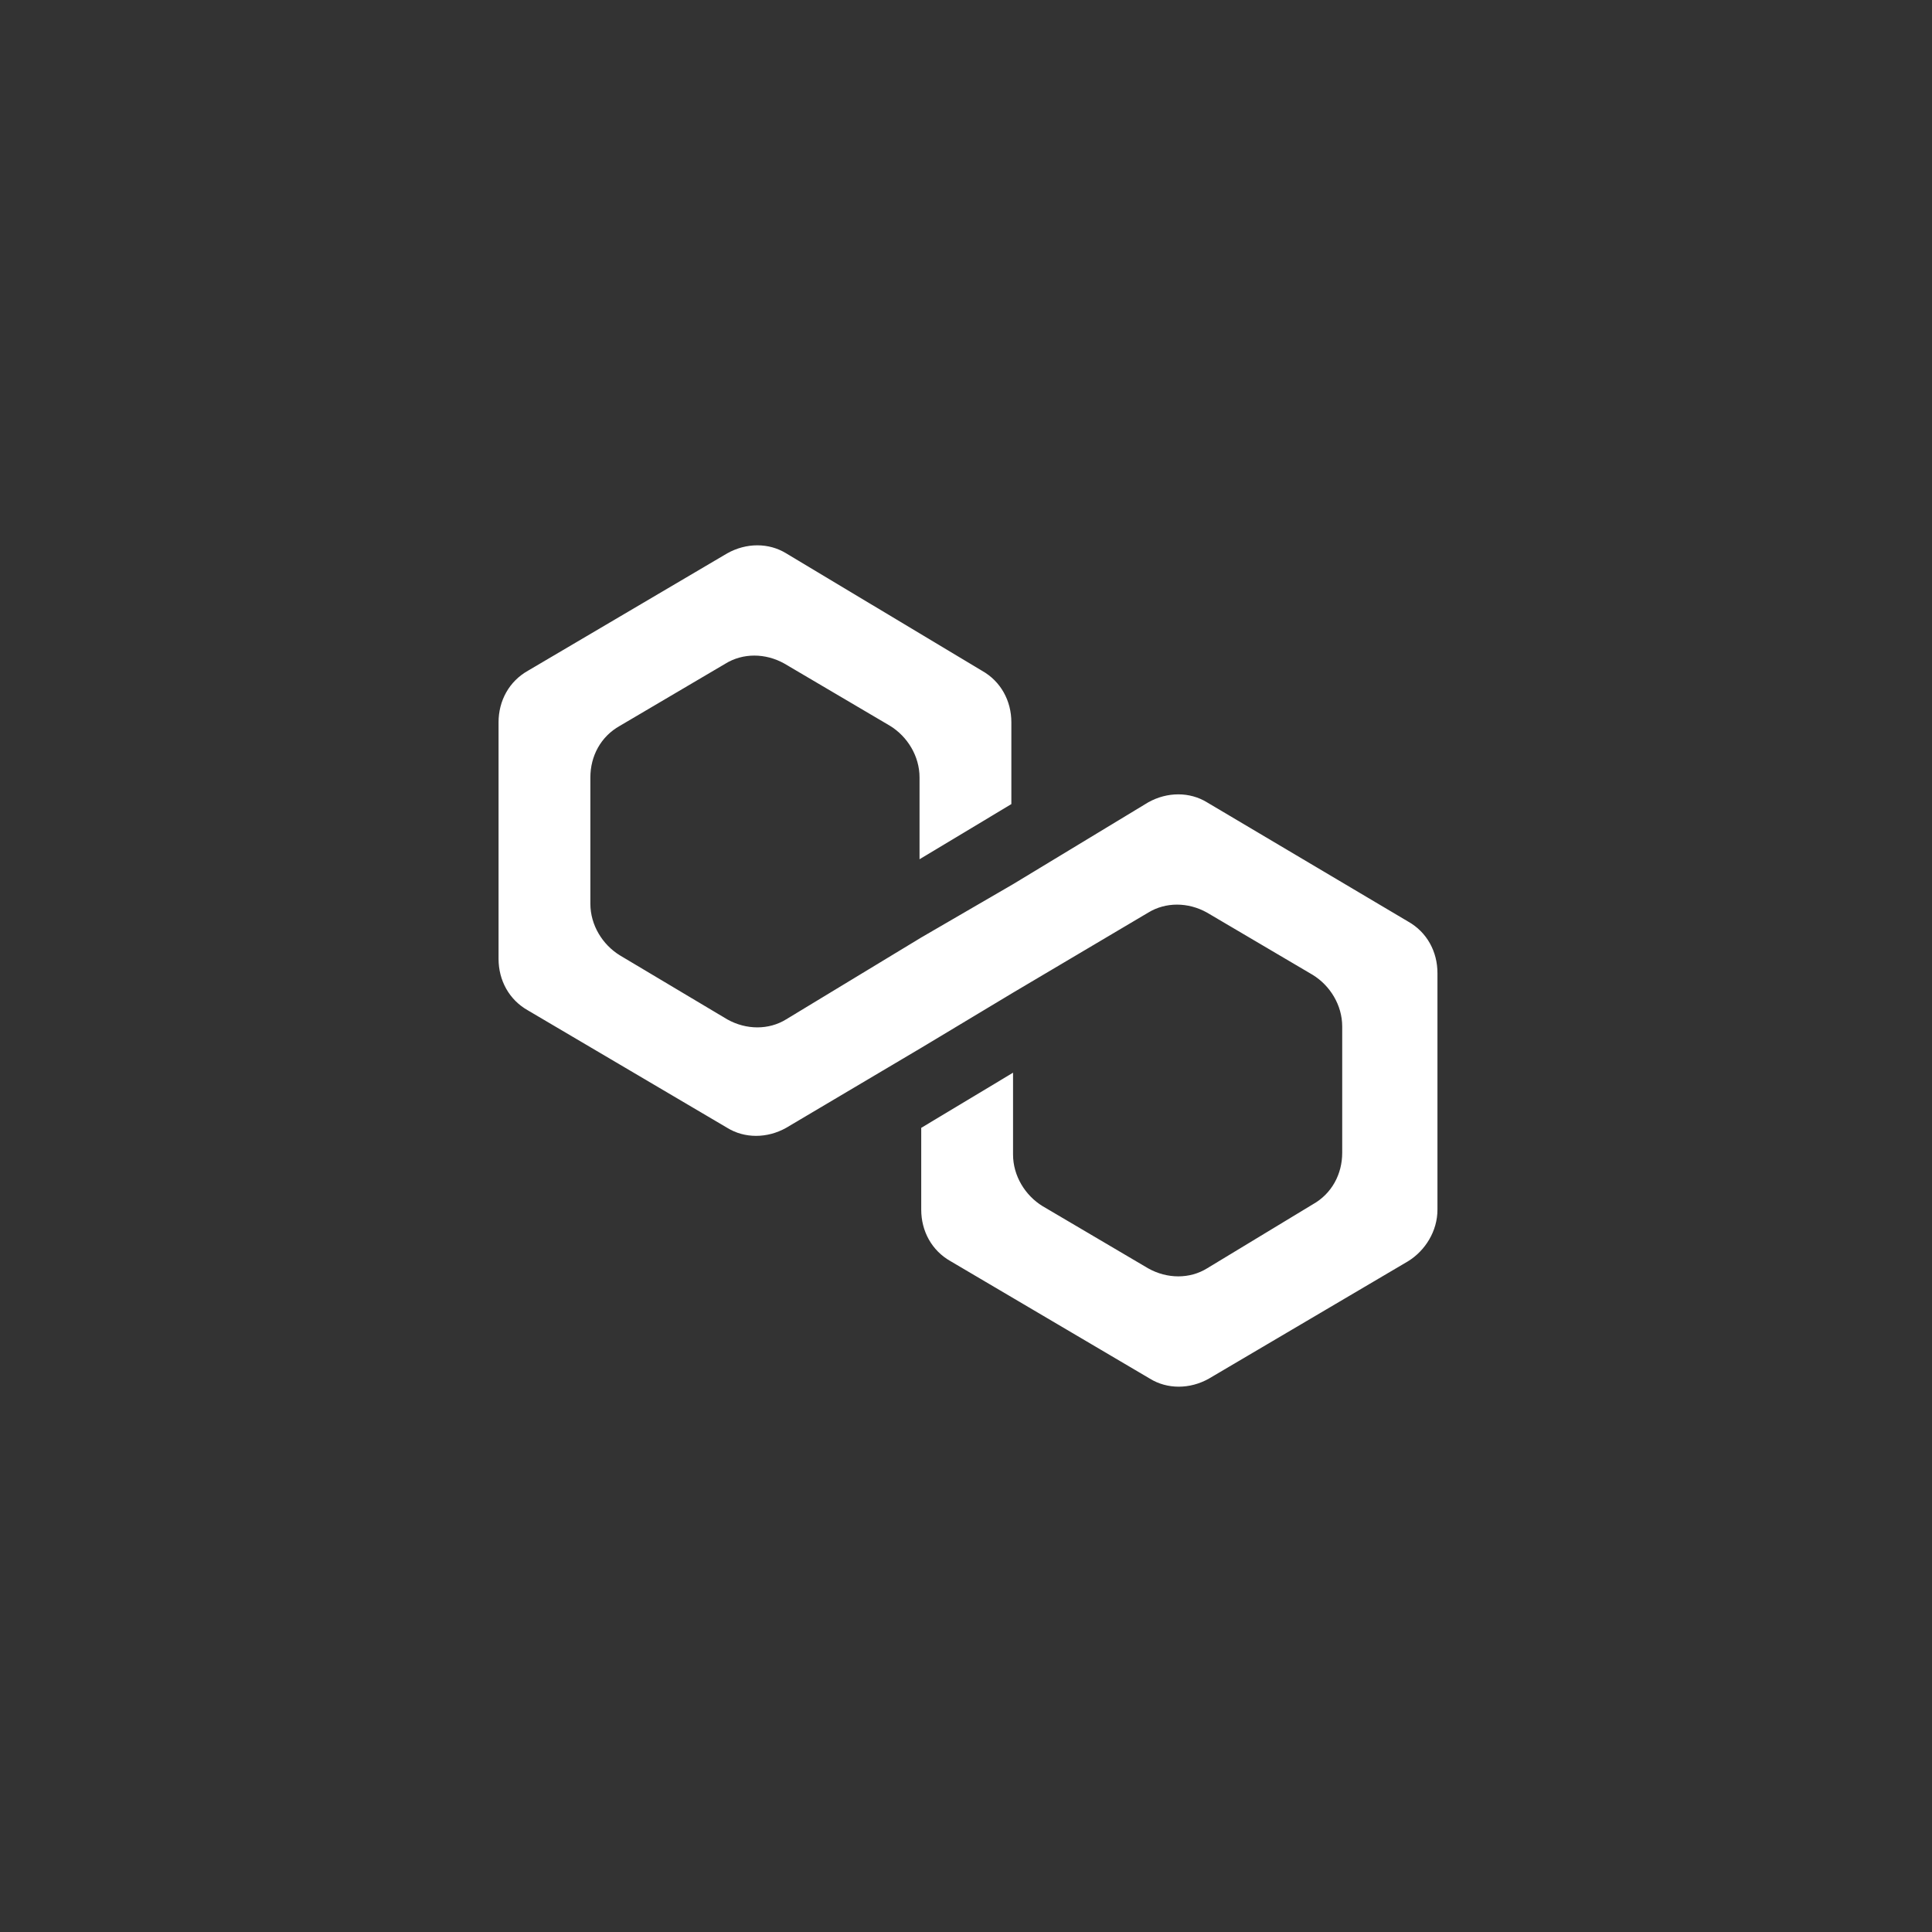<svg width="40" height="40" viewBox="0 0 40 40" fill="none" xmlns="http://www.w3.org/2000/svg">
<rect x="0" y="0" width="40" height="40" fill="#333333" stroke="none"/>
<path d="M24.991 16.612C24.633 16.391 24.166 16.391 23.772 16.612L20.974 18.306L19.073 19.41L16.276 21.105C15.918 21.326 15.451 21.326 15.057 21.105L12.833 19.779C12.474 19.558 12.223 19.153 12.223 18.711V16.096C12.223 15.654 12.438 15.249 12.833 15.028L15.021 13.739C15.38 13.518 15.846 13.518 16.24 13.739L18.428 15.028C18.787 15.249 19.038 15.654 19.038 16.096V17.79L20.939 16.648V14.954C20.939 14.512 20.723 14.107 20.329 13.886L16.276 11.456C15.918 11.235 15.451 11.235 15.057 11.456L10.932 13.886C10.538 14.107 10.322 14.512 10.322 14.954V19.852C10.322 20.294 10.538 20.699 10.932 20.92L15.057 23.351C15.415 23.572 15.882 23.572 16.276 23.351L19.073 21.694L20.974 20.552L23.772 18.895C24.131 18.674 24.597 18.674 24.991 18.895L27.179 20.184C27.538 20.405 27.789 20.81 27.789 21.252V23.867C27.789 24.308 27.574 24.714 27.179 24.935L24.991 26.26C24.633 26.481 24.166 26.481 23.772 26.26L21.584 24.971C21.225 24.75 20.974 24.345 20.974 23.903V22.209L19.073 23.351V25.045C19.073 25.487 19.289 25.892 19.683 26.113L23.808 28.544C24.166 28.765 24.633 28.765 25.027 28.544L29.152 26.113C29.51 25.892 29.761 25.487 29.761 25.045V20.147C29.761 19.705 29.546 19.3 29.152 19.079L24.991 16.612Z" fill="white"/>
</svg>
